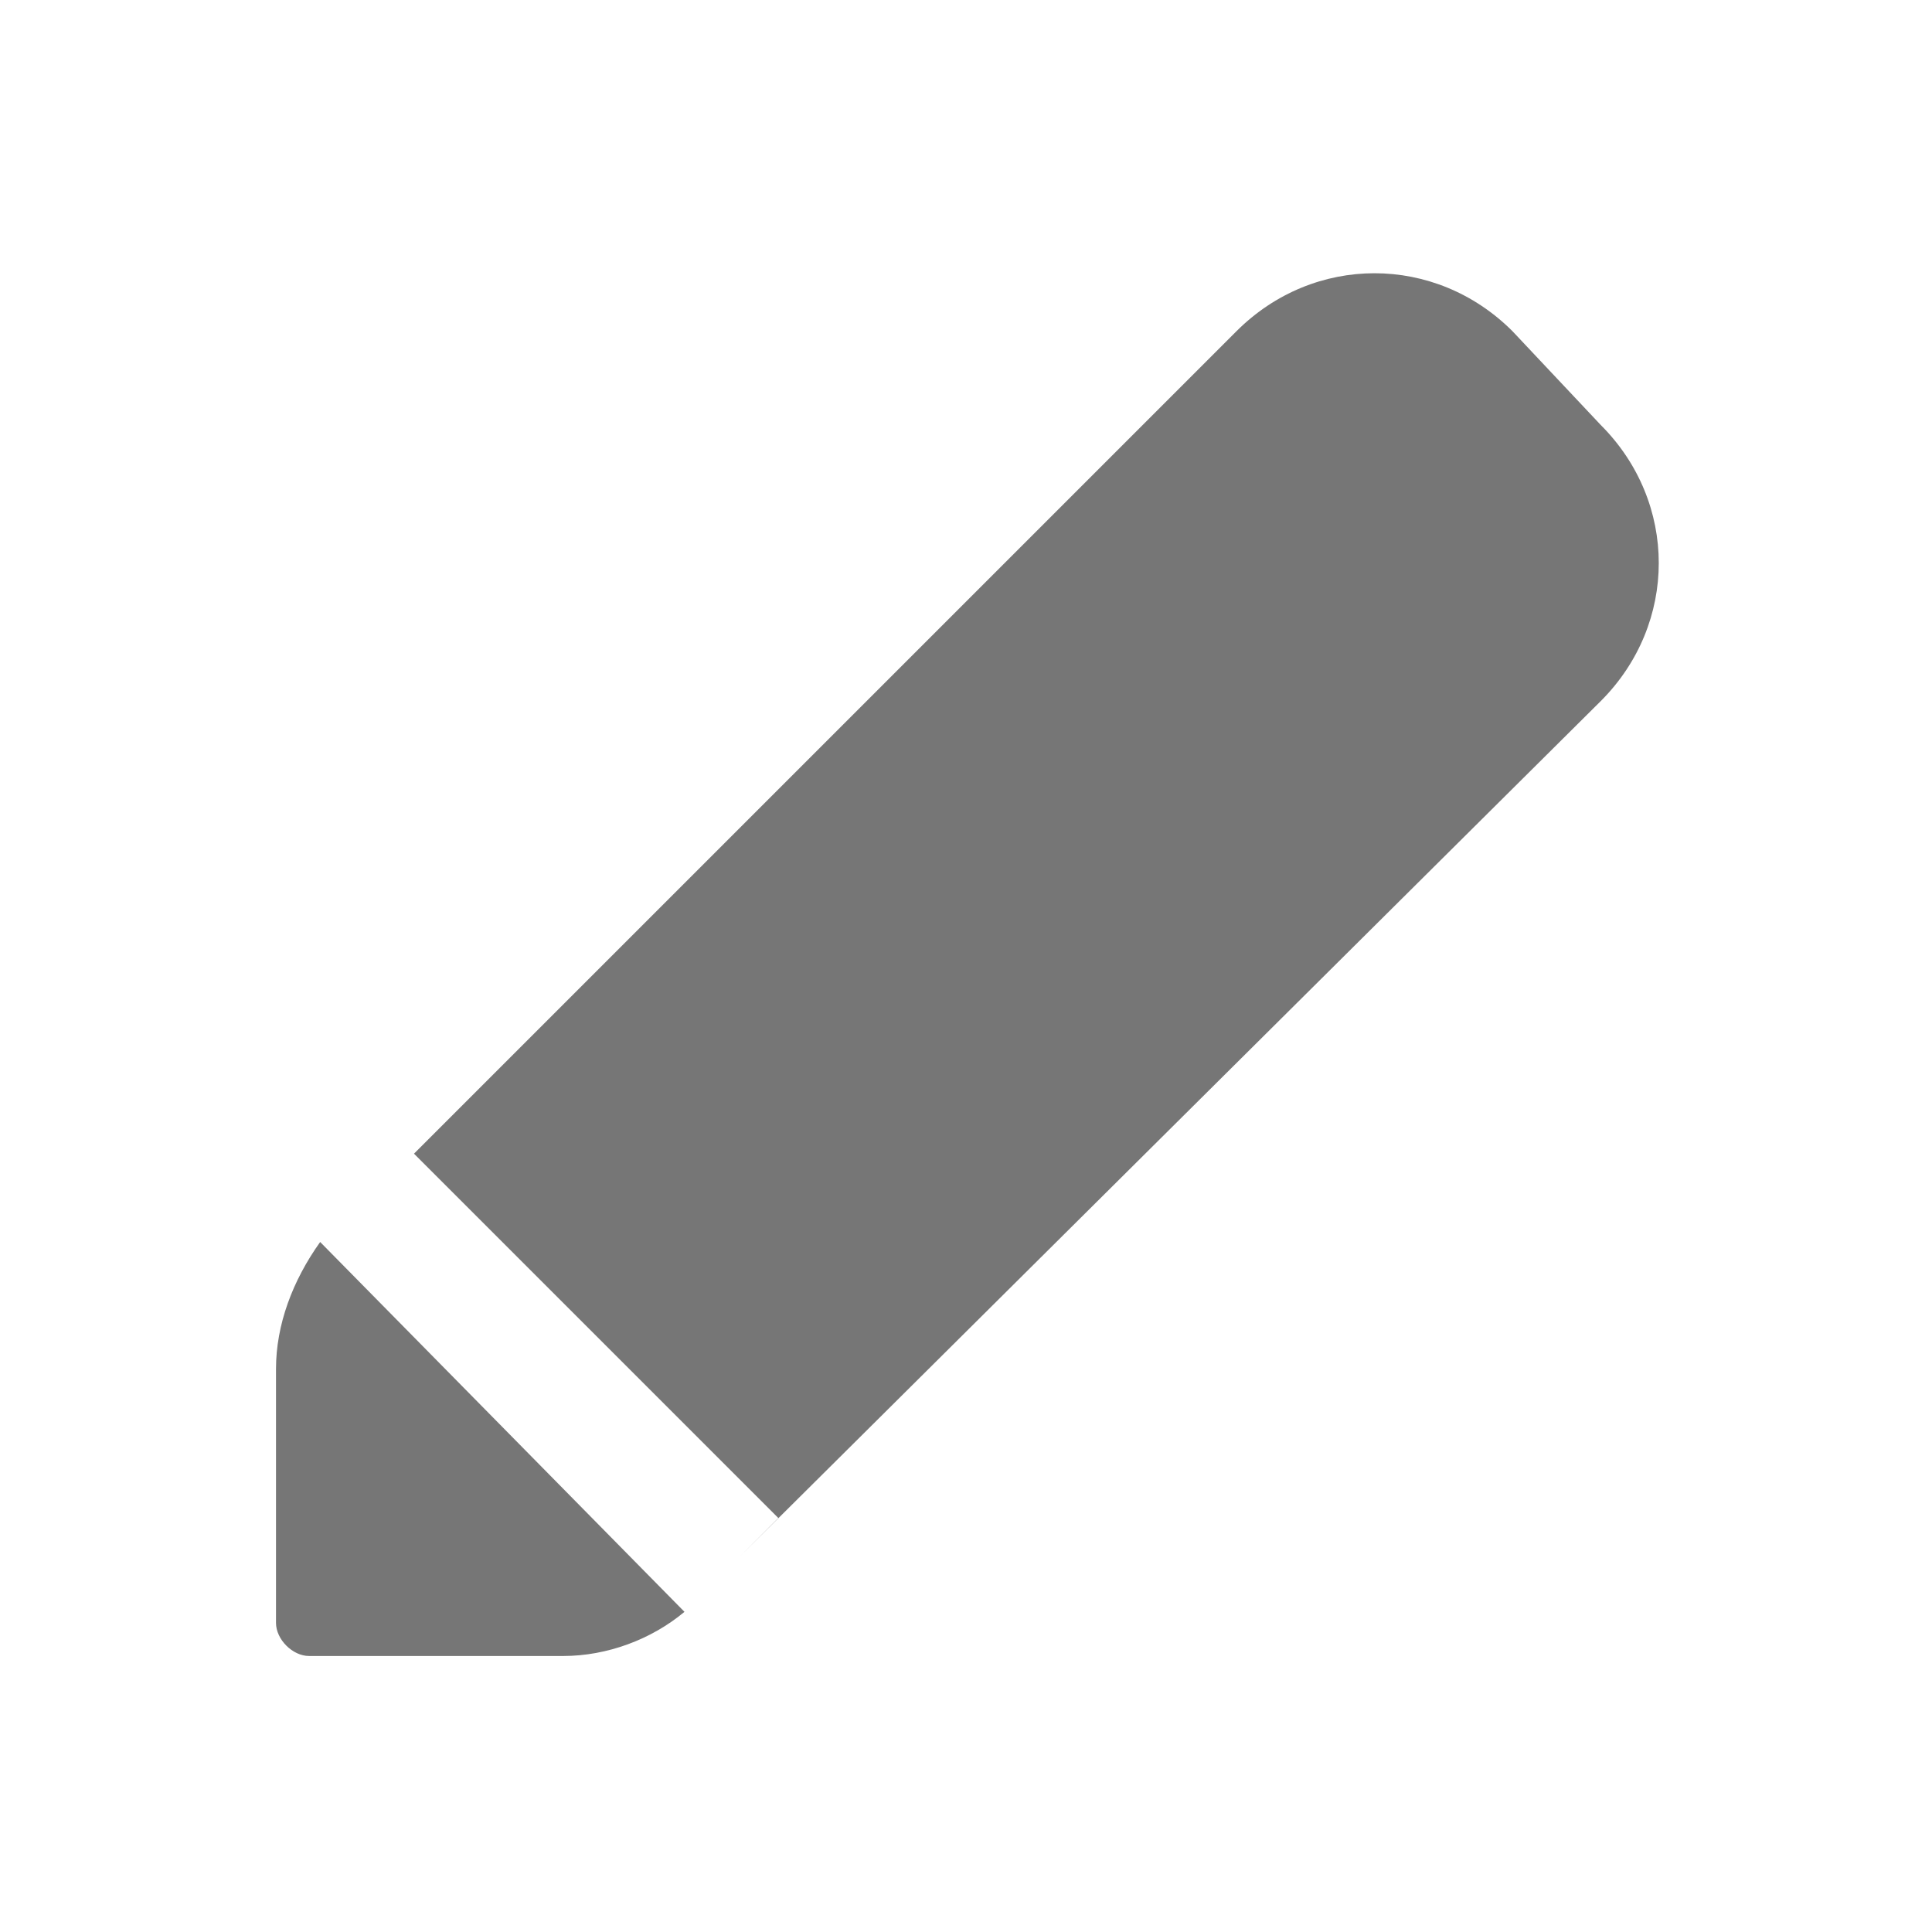 <svg enable-background="new 0 0 35 35" viewBox="0 0 35 35" xmlns="http://www.w3.org/2000/svg"><path clip-rule="evenodd" d="m12.4 29.2c-.6.5-1.4.8-2.2.8h-4.6c-.3 0-.6-.3-.6-.6v-4.6c0-.8.3-1.6.8-2.3zm1-1 .7-.7-6.6-6.6 14.9-14.9c1.4-1.4 3.6-1.4 5 0l1.6 1.7c1.4 1.4 1.4 3.6 0 5z" fill="#767676" fill-rule="evenodd"/></svg>
